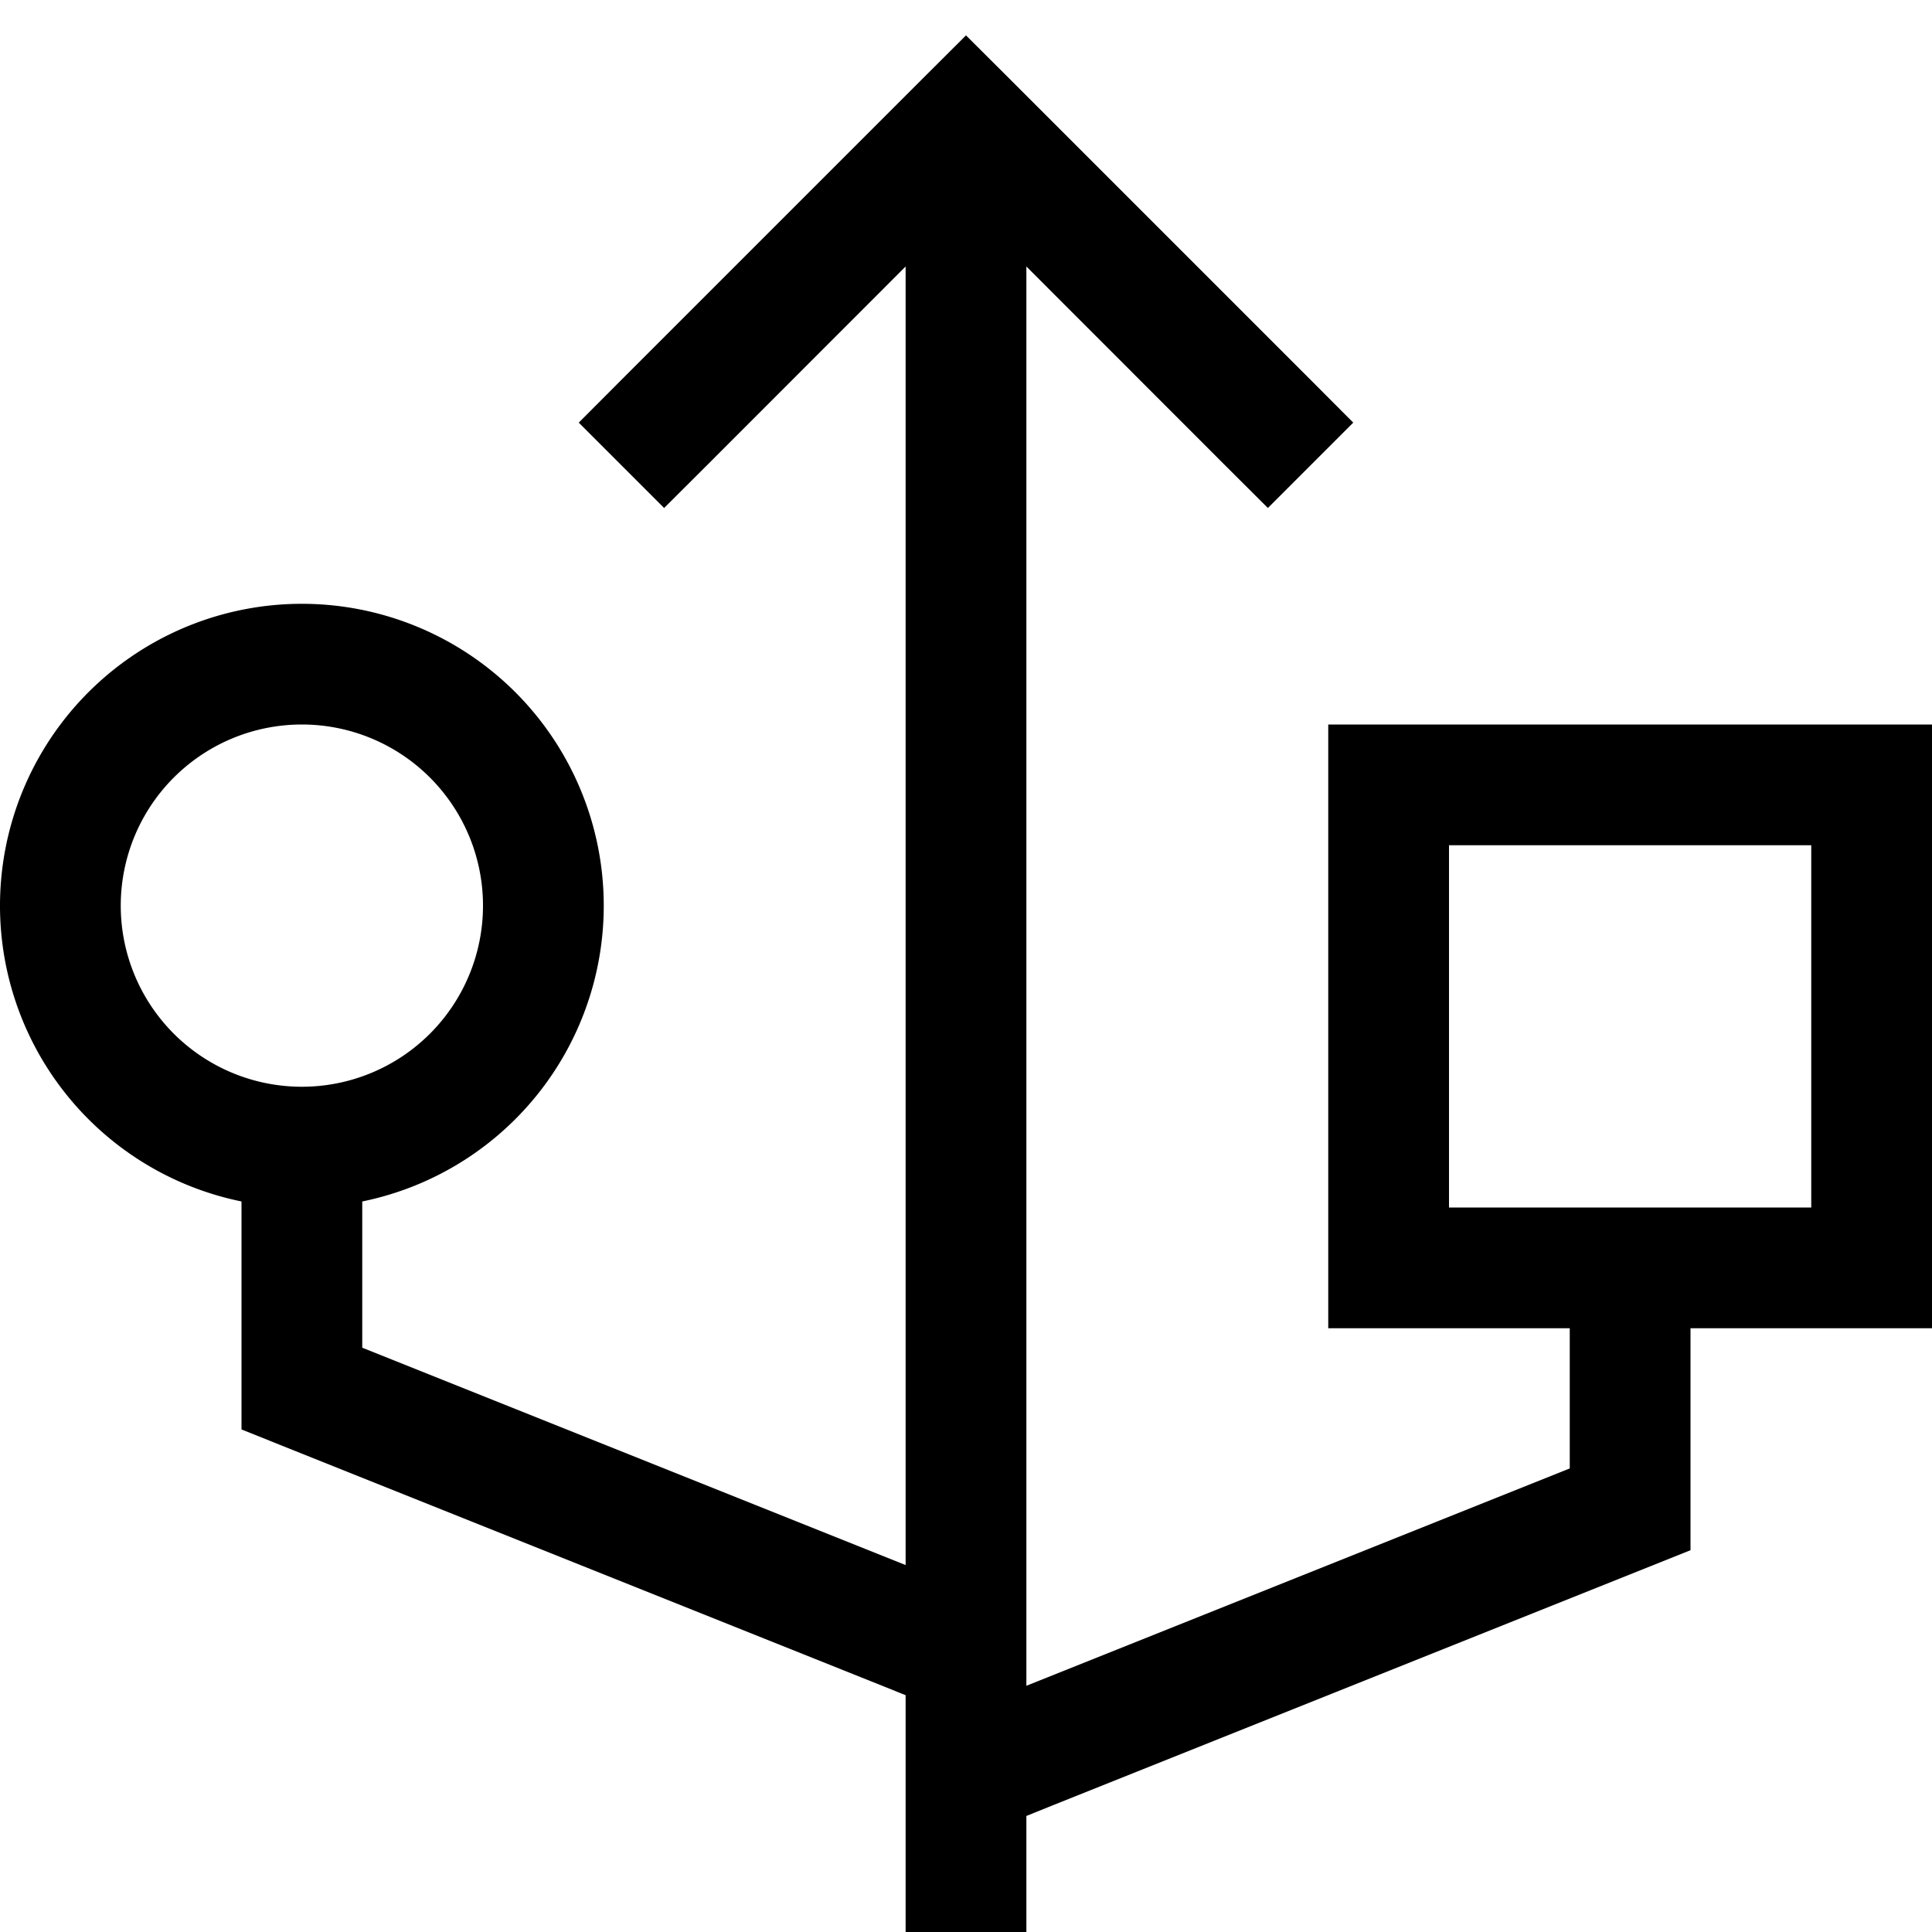 <svg xmlns="http://www.w3.org/2000/svg" width="16" height="16" viewBox="0 0 16 16"><path fill="currentColor" fill-rule="evenodd" d="M8.354.646 8 .293l-.354.353-2.5 2.5-.353.354.707.707.354-.353L7.5 2.207v10.754l-4.5-1.8V9.95a2.5 2.5 0 1 0-1 0v1.888l.314.126 5 2 .186.075V16h1v-.961l.186-.075 5-2 .314-.126V11h2V6h-5v5h2v1.161l-4.5 1.8V2.207l1.646 1.647.354.353.707-.707-.353-.354-2.5-2.5ZM1 7.5a1.5 1.5 0 1 1 3 0 1.5 1.5 0 0 1-3 0ZM14 10h-2V7h3v3h-1Z" clip-rule="evenodd"/></svg>